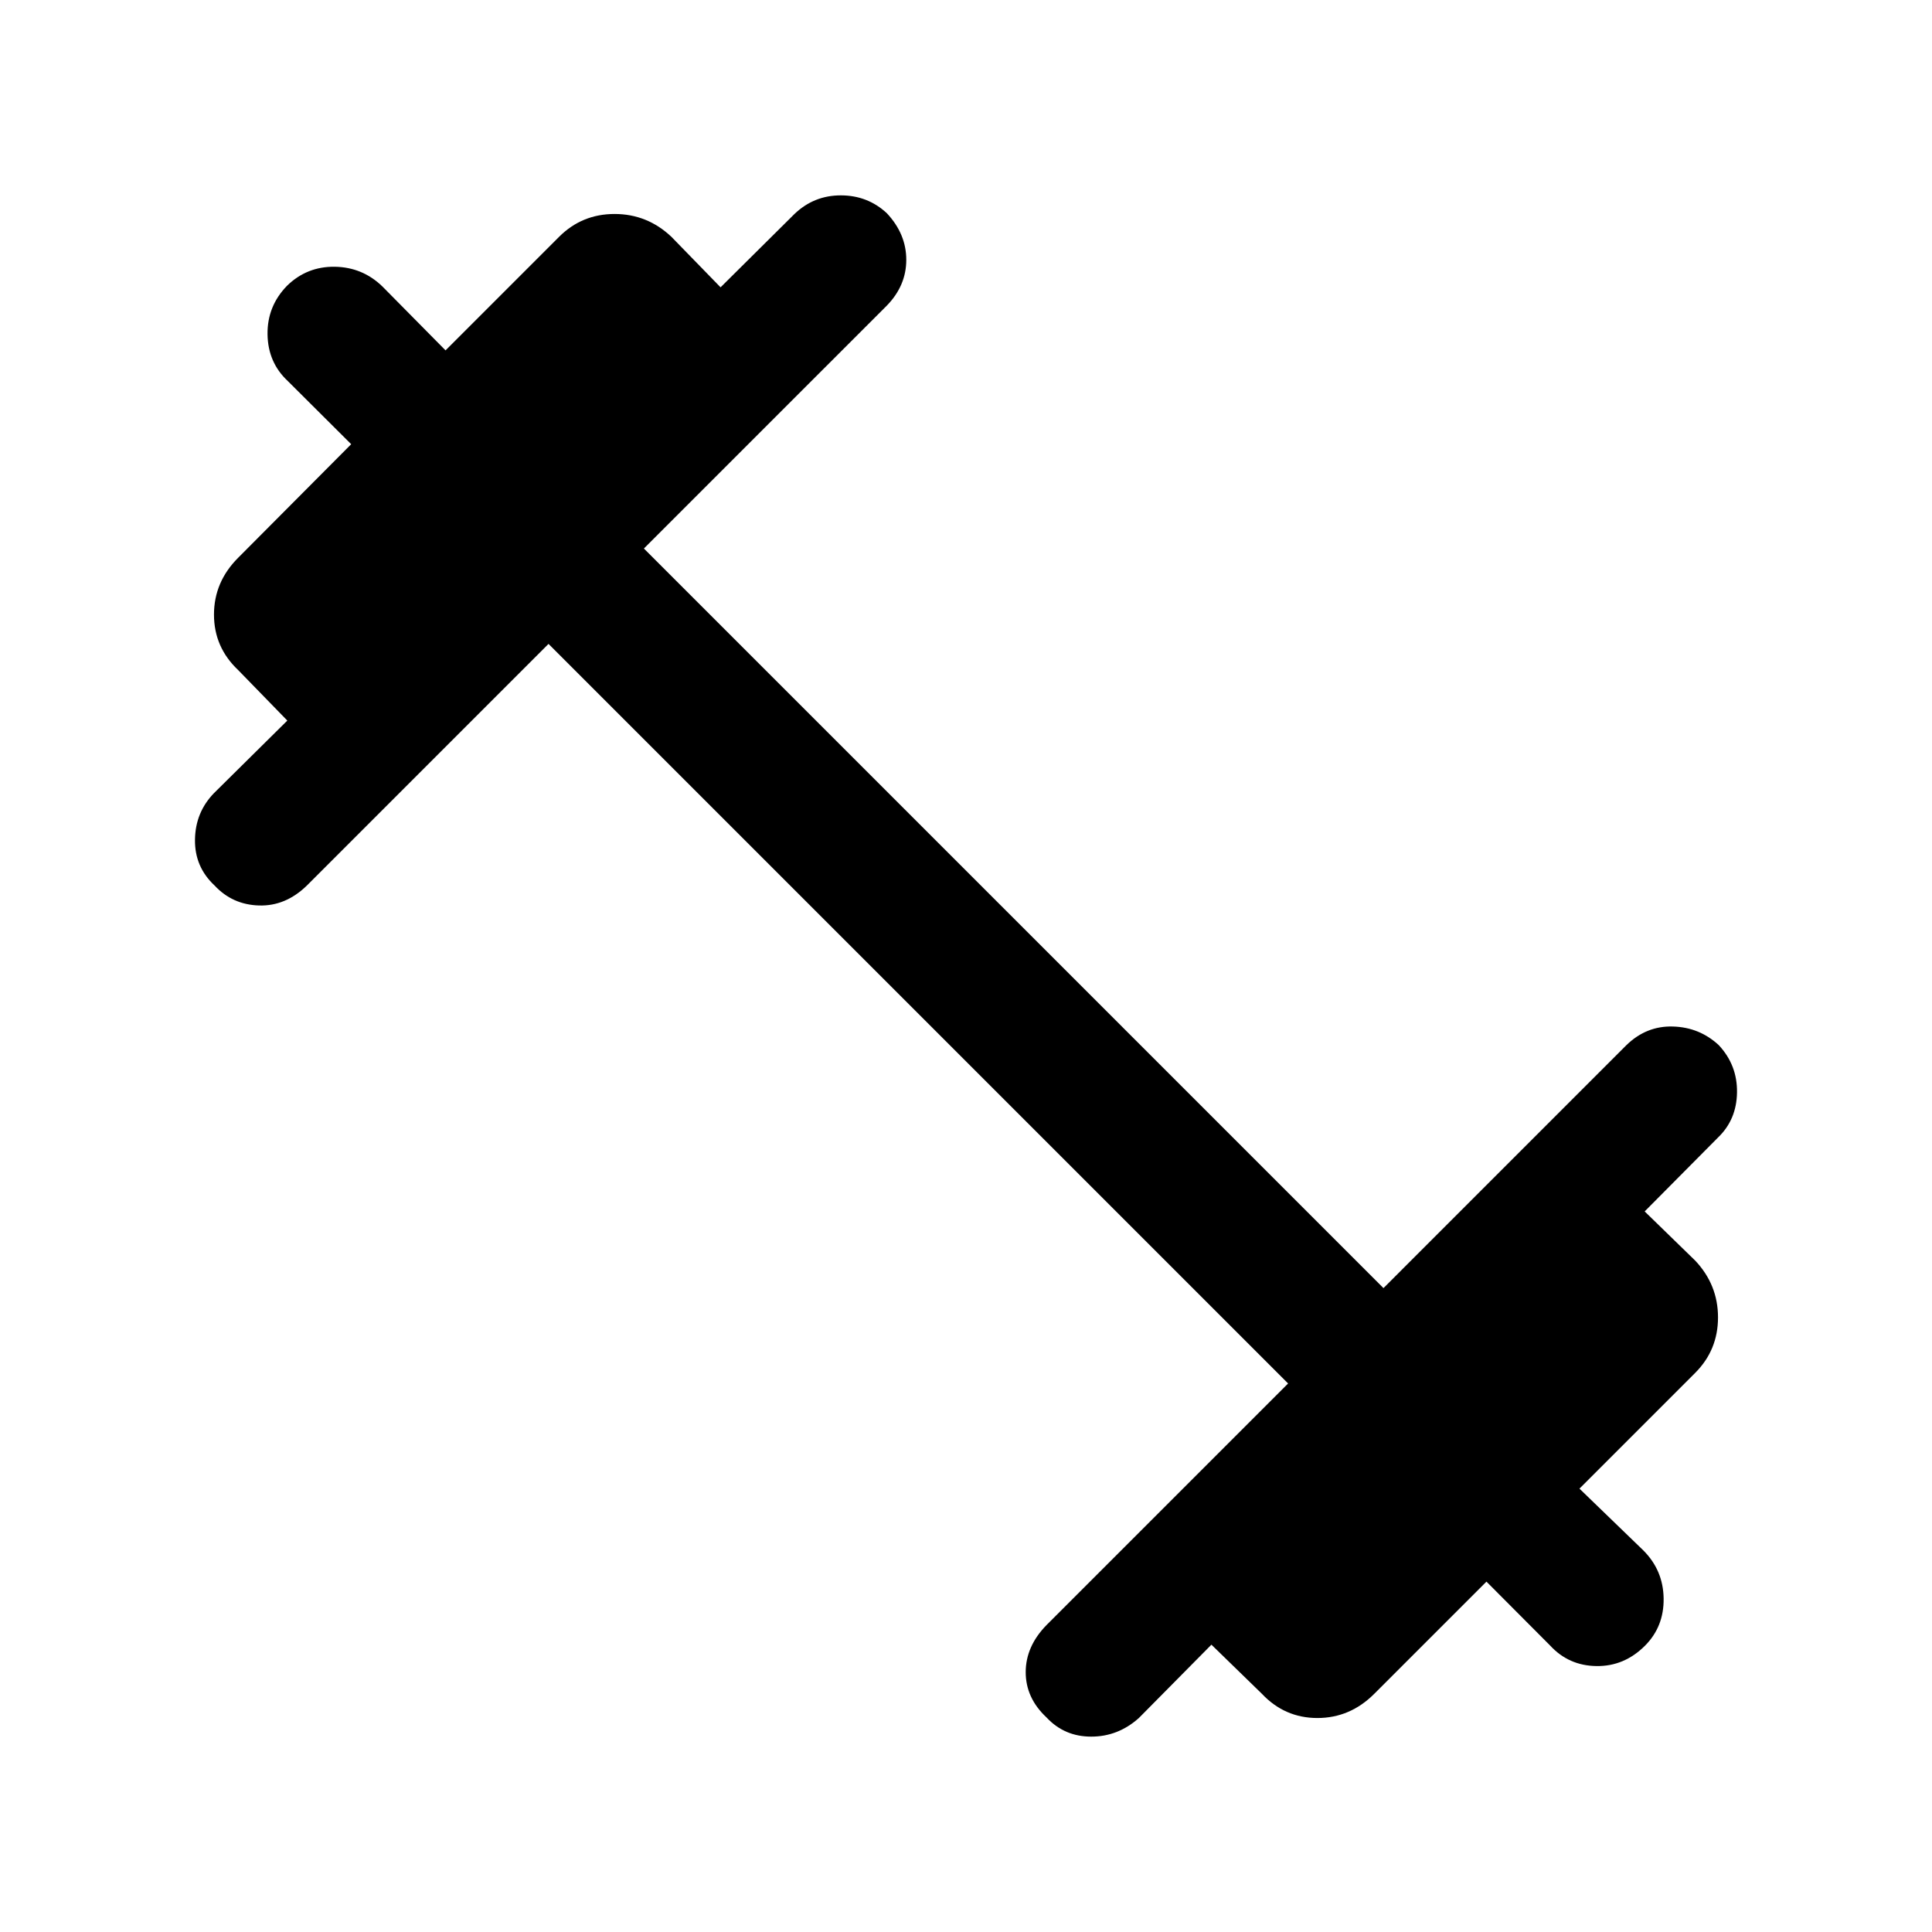 <svg xmlns="http://www.w3.org/2000/svg" height="40" viewBox="0 -960 960 960" width="40"><path d="M272.56-640.05 152.51-520q-10.59 10.33-23.8 9.93-13.22-.39-22.09-9.93-9.93-9.26-9.73-22.81.19-13.55 9.44-23.09l36.44-36.05-24.41-25.08q-12.03-11.35-12.03-27.58 0-16.24 12.03-28.26l56.15-56.41-31.48-31.36q-9.9-9.23-10.09-23.23-.19-14 9.7-24.15 9.87-9.62 23.68-9.43 13.81.2 23.71 9.81l31.36 31.74 56.41-56.41q11.35-11.36 27.59-11.36 16.23 0 28.25 11.36l24.41 25.08 36.72-36.44q9.67-9.25 23.01-9.25 13.35 0 22.89 8.87 9.66 10.33 9.66 23.15 0 12.82-9.66 22.75L319.95-687.44l367.49 367.49 120.71-120.72q9.93-9.66 23.14-9.26 13.22.39 22.76 9.26 9.26 9.93 9.06 23.48-.19 13.55-9.44 22.42l-36.44 36.72 25.08 24.41q11.36 12.02 11.36 28.25 0 16.24-11.36 27.59l-57.49 57.49 31.74 30.69q9.9 9.9 10.09 23.9.19 14-9.29 23.49-10.28 10.28-24.09 10.09-13.81-.19-23.04-10.22l-31.62-31.74-55.74 55.74q-12.02 12.03-28.26 12.03-16.23 0-27.58-12.03l-25.08-24.41-36.05 36.44q-10.34 9.25-23.68 9.25-13.35 0-22.22-9.54-10.33-9.66-10.33-22.48T520-152.51l120.05-120.05-367.49-367.49Z"/></svg>